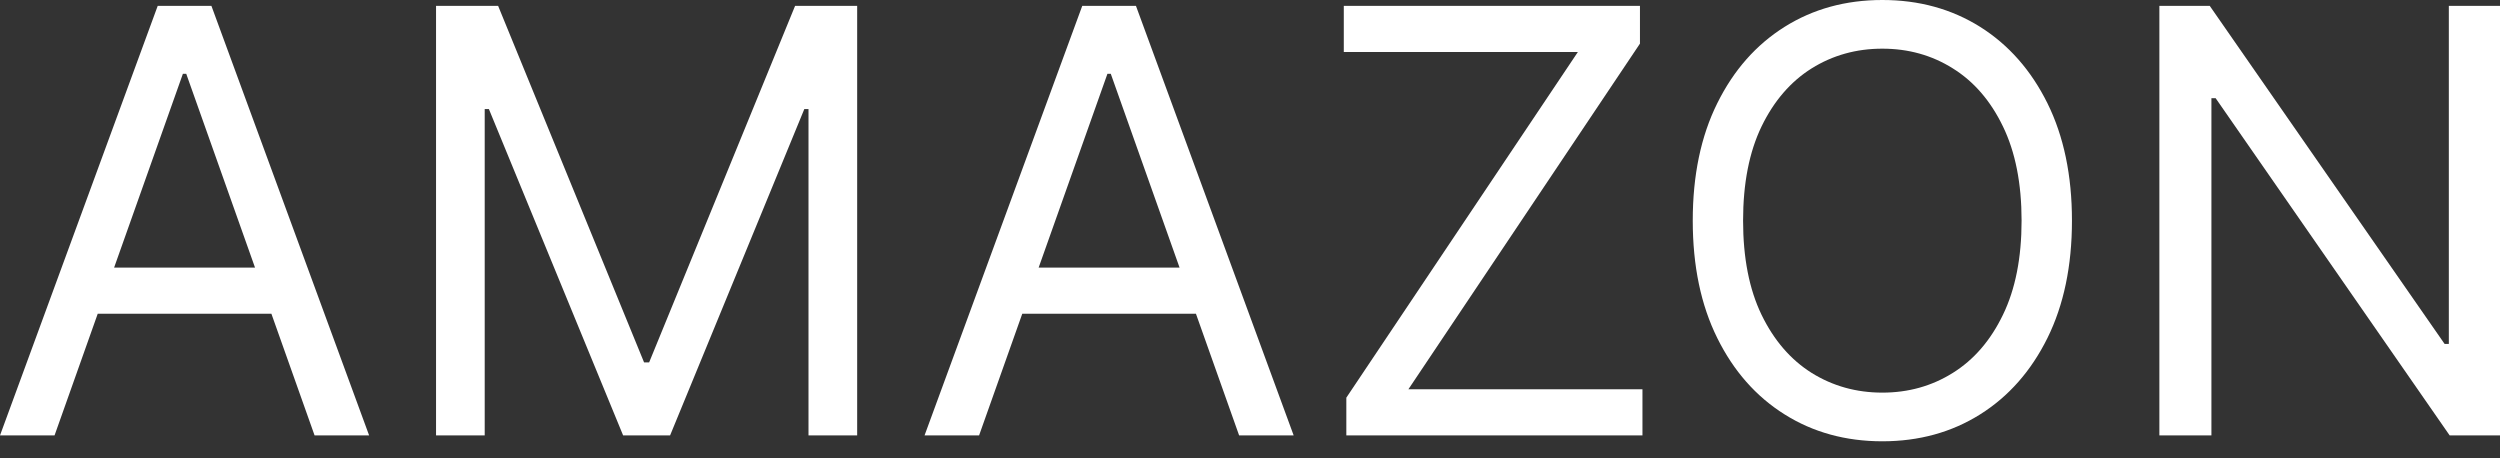 <svg width="60" height="11" viewBox="0 0 60 11" fill="none" xmlns="http://www.w3.org/2000/svg">
<rect x="0" y="0" width="60" height="11" fill="#333333" stroke="none"/>
<path d="M60 0.141V10.45H58.792L53.175 2.356H53.074V10.45H51.825V0.141H53.034L58.671 8.255H58.772V0.141H60Z" fill="white"/>
<path d="M49.727 5.295C49.727 6.383 49.53 7.322 49.138 8.114C48.745 8.906 48.206 9.517 47.522 9.946C46.837 10.376 46.055 10.591 45.176 10.591C44.297 10.591 43.515 10.376 42.831 9.946C42.146 9.517 41.607 8.906 41.215 8.114C40.822 7.322 40.626 6.383 40.626 5.295C40.626 4.208 40.822 3.268 41.215 2.477C41.607 1.685 42.146 1.074 42.831 0.644C43.515 0.215 44.297 0 45.176 0C46.055 0 46.837 0.215 47.522 0.644C48.206 1.074 48.745 1.685 49.138 2.477C49.53 3.268 49.727 4.208 49.727 5.295ZM48.518 5.295C48.518 4.403 48.369 3.649 48.071 3.035C47.775 2.421 47.374 1.956 46.867 1.641C46.364 1.325 45.8 1.168 45.176 1.168C44.552 1.168 43.987 1.325 43.48 1.641C42.977 1.956 42.575 2.421 42.277 3.035C41.981 3.649 41.834 4.403 41.834 5.295C41.834 6.188 41.981 6.941 42.277 7.555C42.575 8.169 42.977 8.634 43.48 8.95C43.987 9.265 44.552 9.423 45.176 9.423C45.8 9.423 46.364 9.265 46.867 8.95C47.374 8.634 47.775 8.169 48.071 7.555C48.369 6.941 48.518 6.188 48.518 5.295Z" fill="white"/>
<path d="M32.312 10.45V9.544L37.869 1.248H32.251V0.141H39.359V1.047L33.802 9.342H39.419V10.45H32.312Z" fill="white"/>
<path d="M23.498 10.45H22.189L25.974 0.141H27.263L31.048 10.45H29.739L26.659 1.772H26.578L23.498 10.45ZM23.981 6.423H29.256V7.53H23.981V6.423Z" fill="white"/>
<path d="M10.465 0.141H11.955L15.458 8.698H15.579L19.082 0.141H20.572V10.45H19.404V2.617H19.304L16.082 10.45H14.955L11.733 2.617H11.633V10.45H10.465V0.141Z" fill="white"/>
<path d="M1.309 10.45H0L3.785 0.141H5.074L8.859 10.45H7.55L4.47 1.772H4.389L1.309 10.45ZM1.792 6.423H7.067V7.53H1.792V6.423Z" fill="white"/>
</svg>

